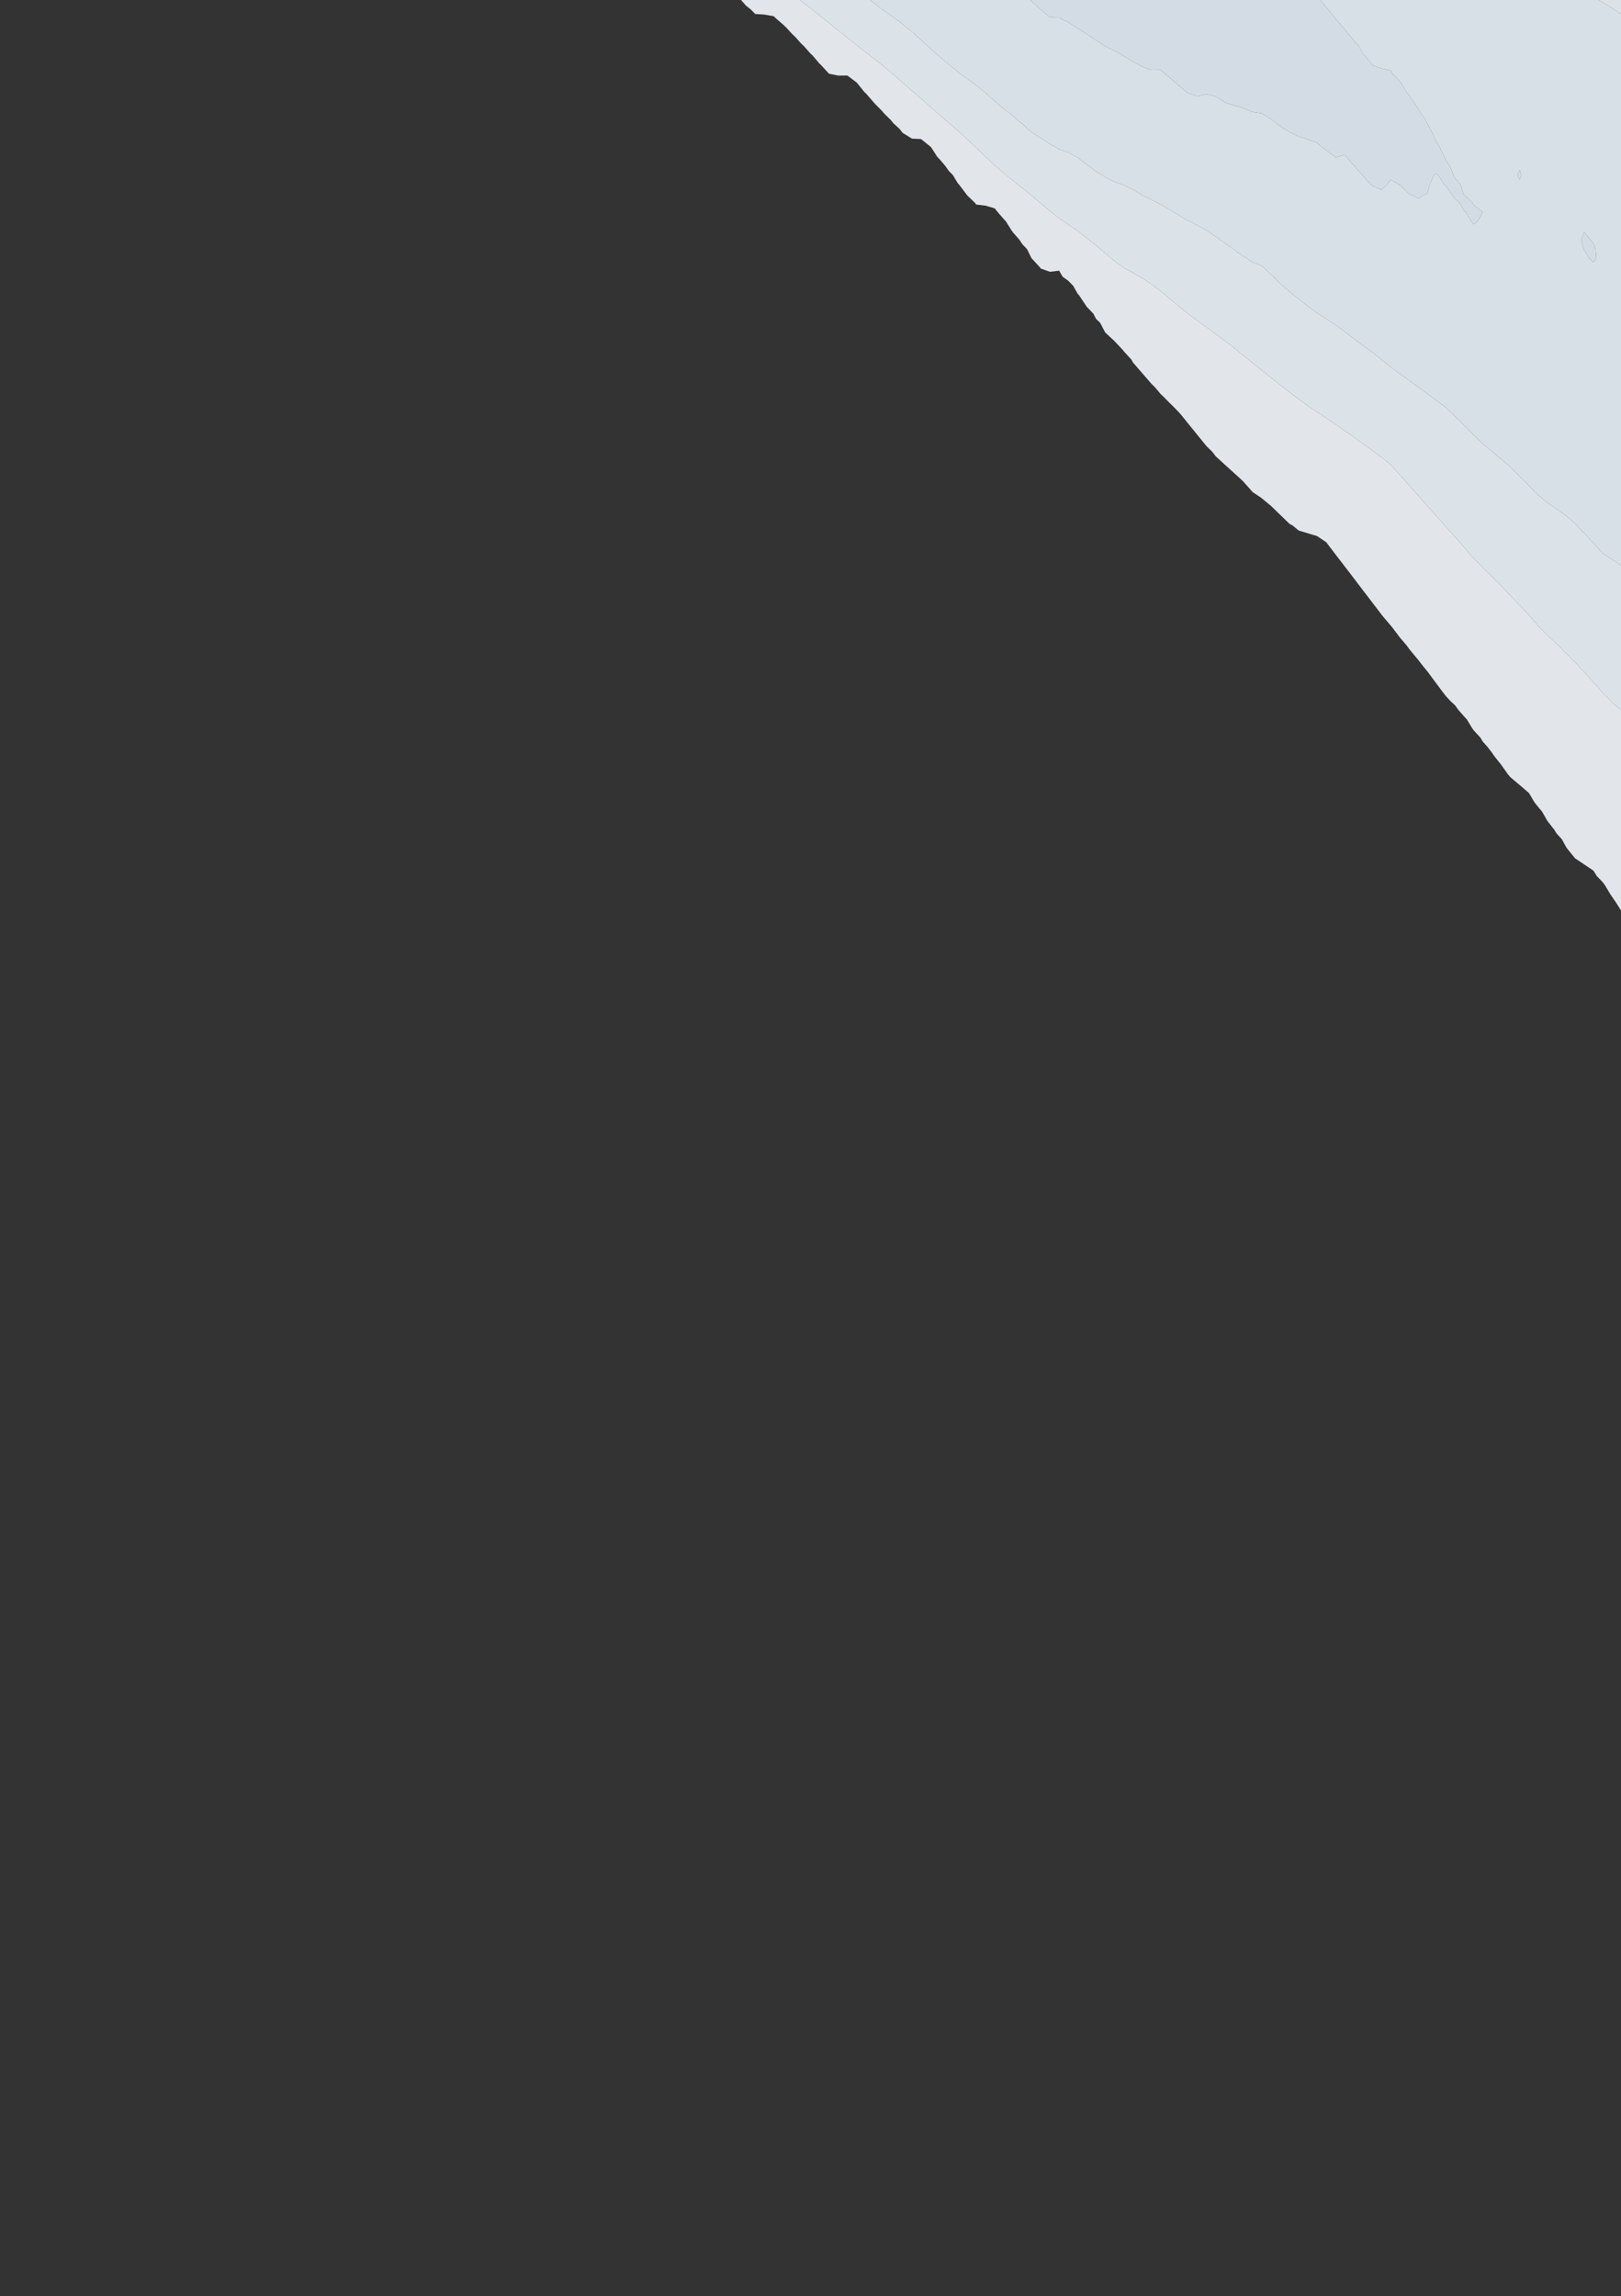 <?xml version="1.0" encoding="utf-8" standalone="no"?>
<!DOCTYPE svg PUBLIC "-//W3C//DTD SVG 1.1//EN"
  "http://www.w3.org/Graphics/SVG/1.1/DTD/svg11.dtd">
<svg xmlns:xlink="http://www.w3.org/1999/xlink" width="576pt" height="815.941pt" viewBox="0 0 576 815.941" xmlns="http://www.w3.org/2000/svg" version="1.1">
 <rect x="0" y="0" width="576" height="815.941" fill="#333333" stroke="none"/>
 <defs>
  <style type="text/css">*{stroke-linejoin: round; stroke-linecap: butt}</style>
 </defs>
 <g id="figure_1">
  <g id="patch_1">
   <path d="M 0 815.941 
L 576 815.941 
L 576 0 
L 0 0 
L 0 815.941 
z
" style="fill: none; opacity: 0"/>
  </g>
  <g id="axes_1">
   <g id="QuadContourSet_1">
    <path d="M 576 323.527 
L 576 321.133 
L 576 317.857 
L 576 314.58 
L 576 311.303 
L 576 308.026 
L 576 304.749 
L 576 301.472 
L 576 298.195 
L 576 294.918 
L 576 291.642 
L 576 288.365 
L 576 285.088 
L 576 281.811 
L 576 278.534 
L 576 275.257 
L 576 271.98 
L 576 268.703 
L 576 265.427 
L 576 262.15 
L 576 258.873 
L 576 255.596 
L 576 252.364 
L 575.945 252.319 
L 572.727 249.472 
L 572.376 249.042 
L 569.455 246.133 
L 569.154 245.765 
L 566.293 242.488 
L 566.182 242.37 
L 563.287 239.212 
L 562.909 238.799 
L 560.283 235.935 
L 559.636 235.229 
L 557.068 232.658 
L 556.364 231.918 
L 553.808 229.381 
L 553.091 228.669 
L 550.236 226.104 
L 549.818 225.69 
L 547.018 222.827 
L 546.545 222.39 
L 544.18 219.55 
L 543.273 218.513 
L 541.179 216.274 
L 540 215.061 
L 537.993 212.997 
L 536.727 211.695 
L 534.89 209.72 
L 533.455 208.211 
L 531.657 206.443 
L 530.182 204.848 
L 528.349 203.166 
L 526.909 201.693 
L 525.205 199.889 
L 523.636 198.424 
L 522.085 196.612 
L 520.364 194.602 
L 519.279 193.335 
L 517.091 190.83 
L 516.402 190.059 
L 513.818 187.172 
L 513.471 186.782 
L 510.545 183.516 
L 510.535 183.505 
L 507.615 180.228 
L 507.273 179.846 
L 504.704 176.951 
L 504 176.163 
L 501.79 173.674 
L 500.727 172.478 
L 498.88 170.397 
L 497.455 168.793 
L 495.969 167.12 
L 494.182 165.224 
L 492.607 163.844 
L 490.909 162.506 
L 488.289 160.567 
L 487.636 160.059 
L 484.364 157.699 
L 483.792 157.29 
L 481.091 155.356 
L 479.214 154.013 
L 477.818 153.014 
L 474.545 150.758 
L 474.512 150.736 
L 471.273 148.575 
L 469.6 147.459 
L 468 146.392 
L 464.727 144.19 
L 464.718 144.182 
L 461.455 141.783 
L 460.319 140.905 
L 458.182 139.314 
L 456.024 137.629 
L 454.909 136.758 
L 451.827 134.352 
L 451.636 134.203 
L 448.364 131.605 
L 447.712 131.075 
L 445.091 128.943 
L 443.683 127.798 
L 441.818 126.282 
L 439.653 124.521 
L 438.545 123.634 
L 435.409 121.244 
L 435.273 121.143 
L 432 118.687 
L 431.017 117.967 
L 428.727 116.27 
L 426.561 114.691 
L 425.455 113.884 
L 422.182 111.493 
L 422.087 111.414 
L 418.909 108.848 
L 418.06 108.137 
L 415.636 106.106 
L 414.149 104.86 
L 412.364 103.364 
L 410.041 101.583 
L 409.091 100.914 
L 405.818 98.776 
L 404.981 98.306 
L 402.545 96.925 
L 399.273 95.102 
L 399.185 95.029 
L 396 92.701 
L 394.878 91.752 
L 392.727 89.933 
L 390.934 88.476 
L 389.455 87.232 
L 386.924 85.199 
L 386.182 84.581 
L 382.909 81.973 
L 382.836 81.922 
L 379.636 79.849 
L 377.91 78.645 
L 376.364 77.625 
L 373.608 75.368 
L 373.091 74.971 
L 369.818 72.225 
L 369.658 72.091 
L 366.545 69.478 
L 365.719 68.814 
L 363.273 66.813 
L 361.676 65.537 
L 360 64.198 
L 357.577 62.261 
L 356.727 61.581 
L 353.711 58.984 
L 353.455 58.769 
L 350.233 55.707 
L 350.182 55.662 
L 346.909 52.531 
L 346.801 52.43 
L 343.636 49.403 
L 343.347 49.153 
L 340.364 46.415 
L 339.734 45.876 
L 337.091 43.614 
L 335.905 42.599 
L 333.818 40.814 
L 332.129 39.322 
L 330.545 37.966 
L 328.482 36.046 
L 327.273 35.027 
L 324.68 32.769 
L 324 32.2 
L 320.909 29.492 
L 320.727 29.337 
L 317.455 26.468 
L 317.139 26.215 
L 314.182 23.713 
L 313.2 22.938 
L 310.909 21.129 
L 309.05 19.661 
L 307.636 18.545 
L 304.899 16.384 
L 304.364 15.962 
L 301.091 13.401 
L 300.726 13.107 
L 297.818 10.784 
L 296.633 9.831 
L 294.545 8.151 
L 292.559 6.554 
L 291.273 5.519 
L 288.477 3.277 
L 288 2.894 
L 284.727 0.402 
L 284.194 0 
L 281.455 0 
L 278.182 0 
L 274.909 0 
L 271.636 0 
L 268.364 0 
L 265.091 0 
L 263.314 0 
L 265.091 2.018 
L 266.682 3.277 
L 268.364 4.964 
L 271.636 5.18 
L 274.909 5.764 
L 275.741 6.554 
L 278.182 8.651 
L 279.419 9.831 
L 281.455 12.06 
L 282.56 13.107 
L 284.727 15.516 
L 285.654 16.384 
L 288 19.047 
L 288.698 19.661 
L 291.273 22.701 
L 291.581 22.938 
L 294.545 26.175 
L 294.683 26.215 
L 297.818 26.851 
L 301.091 26.831 
L 304.364 29.291 
L 304.569 29.492 
L 307.195 32.769 
L 307.636 33.125 
L 310.172 36.046 
L 310.909 36.894 
L 313.316 39.322 
L 314.182 40.342 
L 316.48 42.599 
L 317.455 43.787 
L 319.711 45.876 
L 320.727 47.206 
L 323.871 49.153 
L 324 49.258 
L 327.273 49.415 
L 330.545 52.036 
L 330.924 52.43 
L 333.026 55.707 
L 333.818 56.529 
L 335.913 58.984 
L 337.091 60.658 
L 338.634 62.261 
L 340.364 65.165 
L 340.747 65.537 
L 343.23 68.814 
L 343.636 69.384 
L 346.449 72.091 
L 346.909 72.697 
L 350.182 73.07 
L 353.455 74.041 
L 354.518 75.368 
L 356.727 77.917 
L 357.426 78.645 
L 359.472 81.922 
L 360 82.638 
L 362.244 85.199 
L 363.273 86.771 
L 364.906 88.476 
L 366.534 91.752 
L 366.545 91.768 
L 369.567 95.029 
L 369.818 95.421 
L 373.091 96.581 
L 376.364 96.176 
L 377.568 98.306 
L 379.636 99.805 
L 381.359 101.583 
L 382.909 104.344 
L 383.398 104.86 
L 385.582 108.137 
L 386.182 109.037 
L 388.477 111.414 
L 389.455 113.3 
L 390.917 114.691 
L 392.621 117.967 
L 392.727 118.132 
L 396 121.192 
L 396.054 121.244 
L 399.131 124.521 
L 399.273 124.774 
L 402.048 127.798 
L 402.545 128.749 
L 404.557 131.075 
L 405.818 132.533 
L 407.391 134.352 
L 409.091 136.317 
L 410.414 137.629 
L 412.364 139.942 
L 413.37 140.905 
L 415.636 143.216 
L 416.648 144.182 
L 418.909 146.499 
L 419.731 147.459 
L 422.182 150.481 
L 422.388 150.736 
L 425.046 154.013 
L 425.455 154.516 
L 427.704 157.29 
L 428.727 158.552 
L 430.794 160.567 
L 432 162.151 
L 433.865 163.844 
L 435.273 165.155 
L 437.445 167.12 
L 438.545 168.116 
L 441.066 170.397 
L 441.818 171.147 
L 444.073 173.674 
L 445.091 174.848 
L 448.264 176.951 
L 448.364 177.066 
L 451.636 179.762 
L 452.114 180.228 
L 454.909 182.954 
L 455.498 183.505 
L 458.182 186.119 
L 459.395 186.782 
L 461.455 188.509 
L 464.727 189.498 
L 466.583 190.059 
L 468 190.487 
L 471.273 192.681 
L 471.773 193.335 
L 474.255 196.612 
L 474.545 196.985 
L 476.781 199.889 
L 477.818 201.248 
L 479.294 203.166 
L 481.091 205.527 
L 481.794 206.443 
L 484.284 209.72 
L 484.364 209.824 
L 486.789 212.997 
L 487.636 214.104 
L 489.296 216.274 
L 490.909 218.383 
L 491.844 219.55 
L 494.182 222.289 
L 494.637 222.827 
L 497.105 226.104 
L 497.455 226.551 
L 499.864 229.381 
L 500.727 230.59 
L 502.439 232.658 
L 504 234.543 
L 505.054 235.935 
L 507.273 238.654 
L 507.686 239.212 
L 510.102 242.488 
L 510.545 243.07 
L 512.543 245.765 
L 513.818 247.4 
L 515.336 249.042 
L 517.091 250.7 
L 518.266 252.319 
L 520.364 254.703 
L 521.193 255.596 
L 523.197 258.873 
L 523.636 259.485 
L 526.078 262.15 
L 526.909 263.554 
L 528.596 265.427 
L 530.182 267.494 
L 531.007 268.703 
L 533.455 271.786 
L 533.592 271.98 
L 535.903 275.257 
L 536.727 276.188 
L 539.481 278.534 
L 540 278.946 
L 543.273 281.769 
L 543.311 281.811 
L 545.254 285.088 
L 546.545 286.715 
L 547.932 288.365 
L 549.805 291.642 
L 549.818 291.662 
L 552.348 294.918 
L 553.091 296.15 
L 554.98 298.195 
L 556.364 300.744 
L 556.83 301.472 
L 559.482 304.749 
L 559.636 304.953 
L 562.909 307.151 
L 564.212 308.026 
L 566.182 309.348 
L 567.415 311.303 
L 569.455 313.417 
L 570.315 314.58 
L 572.278 317.857 
L 572.727 318.514 
L 574.519 321.133 
z
" clip-path="url(#p68559d307e)" style="fill: #f5f9fe; fill-opacity: 0.9"/>
    <path d="M 576 252.364 
L 576 252.319 
L 576 249.042 
L 576 245.765 
L 576 242.488 
L 576 239.212 
L 576 235.935 
L 576 232.658 
L 576 229.381 
L 576 226.104 
L 576 222.827 
L 576 219.55 
L 576 216.274 
L 576 212.997 
L 576 209.72 
L 576 206.443 
L 576 203.166 
L 576 200.847 
L 574.518 199.889 
L 572.727 198.728 
L 569.496 196.612 
L 569.455 196.585 
L 566.566 193.335 
L 566.182 192.968 
L 563.447 190.059 
L 562.909 189.486 
L 560.367 186.782 
L 559.636 186.005 
L 556.734 183.505 
L 556.364 183.131 
L 553.091 180.795 
L 552.209 180.228 
L 549.818 178.663 
L 547.899 176.951 
L 546.545 175.934 
L 544.325 173.674 
L 543.273 172.604 
L 541.104 170.397 
L 540 169.266 
L 537.859 167.12 
L 536.727 165.933 
L 534.244 163.844 
L 533.455 163.135 
L 530.351 160.567 
L 530.182 160.426 
L 526.909 157.702 
L 526.488 157.29 
L 523.636 154.547 
L 523.114 154.013 
L 520.364 151.315 
L 519.879 150.736 
L 517.091 147.963 
L 516.491 147.459 
L 513.818 144.853 
L 512.953 144.182 
L 510.545 142.393 
L 508.527 140.905 
L 507.273 139.981 
L 504.082 137.629 
L 504 137.568 
L 500.727 135.196 
L 499.551 134.352 
L 497.455 132.847 
L 495.086 131.075 
L 494.182 130.418 
L 490.909 127.809 
L 490.893 127.798 
L 487.636 125.18 
L 486.703 124.521 
L 484.364 122.84 
L 482.242 121.244 
L 481.091 120.368 
L 477.939 117.967 
L 477.818 117.875 
L 474.545 115.441 
L 473.371 114.691 
L 471.273 113.293 
L 468.26 111.414 
L 468 111.251 
L 464.727 108.837 
L 463.863 108.137 
L 461.455 106.248 
L 459.723 104.86 
L 458.182 103.6 
L 455.802 101.583 
L 454.909 100.758 
L 452.395 98.306 
L 451.636 97.567 
L 448.958 95.029 
L 448.364 94.45 
L 445.091 93.185 
L 442.962 91.752 
L 441.818 91.124 
L 438.545 88.735 
L 438.181 88.476 
L 435.273 86.384 
L 433.594 85.199 
L 432 84.058 
L 428.814 81.922 
L 428.727 81.858 
L 425.455 80.072 
L 422.695 78.645 
L 422.182 78.38 
L 418.909 76.492 
L 417.035 75.368 
L 415.636 74.474 
L 412.364 72.63 
L 411.3 72.091 
L 409.091 70.931 
L 405.818 69.36 
L 405.031 68.814 
L 402.545 67.388 
L 399.273 65.745 
L 398.628 65.537 
L 396 64.604 
L 392.727 62.946 
L 391.75 62.261 
L 389.455 60.94 
L 386.864 58.984 
L 386.182 58.558 
L 382.909 55.95 
L 382.353 55.707 
L 379.636 54.12 
L 376.364 53.098 
L 375.349 52.43 
L 373.091 51.225 
L 369.909 49.153 
L 369.818 49.091 
L 366.545 47.001 
L 365.214 45.876 
L 363.273 43.968 
L 361.454 42.599 
L 360 41.178 
L 357.517 39.322 
L 356.727 38.784 
L 353.578 36.046 
L 353.455 35.96 
L 350.182 32.992 
L 349.884 32.769 
L 346.909 30.331 
L 345.748 29.492 
L 343.636 27.966 
L 341.214 26.215 
L 340.364 25.592 
L 337.251 22.938 
L 337.091 22.787 
L 333.818 20.099 
L 333.336 19.661 
L 330.545 17.182 
L 329.668 16.384 
L 327.273 14.206 
L 326.064 13.107 
L 324 11.23 
L 322.182 9.831 
L 320.727 8.529 
L 317.985 6.554 
L 317.455 6.141 
L 314.182 3.857 
L 313.384 3.277 
L 310.909 1.358 
L 309.152 0 
L 307.636 0 
L 304.364 0 
L 301.091 0 
L 297.818 0 
L 294.545 0 
L 291.273 0 
L 288 0 
L 284.727 0 
L 284.194 0 
L 284.727 0.402 
L 288 2.894 
L 288.477 3.277 
L 291.273 5.519 
L 292.559 6.554 
L 294.545 8.151 
L 296.633 9.831 
L 297.818 10.784 
L 300.726 13.107 
L 301.091 13.401 
L 304.364 15.962 
L 304.899 16.384 
L 307.636 18.545 
L 309.05 19.661 
L 310.909 21.129 
L 313.2 22.938 
L 314.182 23.713 
L 317.139 26.215 
L 317.455 26.468 
L 320.727 29.337 
L 320.909 29.492 
L 324 32.2 
L 324.68 32.769 
L 327.273 35.027 
L 328.482 36.046 
L 330.545 37.966 
L 332.129 39.322 
L 333.818 40.814 
L 335.905 42.599 
L 337.091 43.614 
L 339.734 45.876 
L 340.364 46.415 
L 343.347 49.153 
L 343.636 49.403 
L 346.801 52.43 
L 346.909 52.531 
L 350.182 55.662 
L 350.233 55.707 
L 353.455 58.769 
L 353.711 58.984 
L 356.727 61.581 
L 357.577 62.261 
L 360 64.198 
L 361.676 65.537 
L 363.273 66.813 
L 365.719 68.814 
L 366.545 69.478 
L 369.658 72.091 
L 369.818 72.225 
L 373.091 74.971 
L 373.608 75.368 
L 376.364 77.625 
L 377.91 78.645 
L 379.636 79.849 
L 382.836 81.922 
L 382.909 81.973 
L 386.182 84.581 
L 386.924 85.199 
L 389.455 87.232 
L 390.934 88.476 
L 392.727 89.933 
L 394.878 91.752 
L 396 92.701 
L 399.185 95.029 
L 399.273 95.102 
L 402.545 96.925 
L 404.981 98.306 
L 405.818 98.776 
L 409.091 100.914 
L 410.041 101.583 
L 412.364 103.364 
L 414.149 104.86 
L 415.636 106.106 
L 418.06 108.137 
L 418.909 108.848 
L 422.087 111.414 
L 422.182 111.493 
L 425.455 113.884 
L 426.561 114.691 
L 428.727 116.27 
L 431.017 117.967 
L 432 118.687 
L 435.273 121.143 
L 435.409 121.244 
L 438.545 123.634 
L 439.653 124.521 
L 441.818 126.282 
L 443.683 127.798 
L 445.091 128.943 
L 447.712 131.075 
L 448.364 131.605 
L 451.636 134.203 
L 451.827 134.352 
L 454.909 136.758 
L 456.024 137.629 
L 458.182 139.314 
L 460.319 140.905 
L 461.455 141.783 
L 464.718 144.182 
L 464.727 144.19 
L 468 146.392 
L 469.6 147.459 
L 471.273 148.575 
L 474.512 150.736 
L 474.545 150.758 
L 477.818 153.014 
L 479.214 154.013 
L 481.091 155.356 
L 483.792 157.29 
L 484.364 157.699 
L 487.636 160.059 
L 488.289 160.567 
L 490.909 162.506 
L 492.607 163.844 
L 494.182 165.224 
L 495.969 167.12 
L 497.455 168.793 
L 498.88 170.397 
L 500.727 172.478 
L 501.79 173.674 
L 504 176.163 
L 504.704 176.951 
L 507.273 179.846 
L 507.615 180.228 
L 510.535 183.505 
L 510.545 183.516 
L 513.471 186.782 
L 513.818 187.172 
L 516.402 190.059 
L 517.091 190.83 
L 519.279 193.335 
L 520.364 194.602 
L 522.085 196.612 
L 523.636 198.424 
L 525.205 199.889 
L 526.909 201.693 
L 528.349 203.166 
L 530.182 204.848 
L 531.657 206.443 
L 533.455 208.211 
L 534.89 209.72 
L 536.727 211.695 
L 537.993 212.997 
L 540 215.061 
L 541.179 216.274 
L 543.273 218.513 
L 544.18 219.55 
L 546.545 222.39 
L 547.018 222.827 
L 549.818 225.69 
L 550.236 226.104 
L 553.091 228.669 
L 553.808 229.381 
L 556.364 231.918 
L 557.068 232.658 
L 559.636 235.229 
L 560.283 235.935 
L 562.909 238.799 
L 563.287 239.212 
L 566.182 242.37 
L 566.293 242.488 
L 569.154 245.765 
L 569.455 246.133 
L 572.376 249.042 
L 572.727 249.472 
L 575.945 252.319 
z
M 576 4.911 
L 576 3.277 
L 576 0 
L 572.727 0 
L 569.455 0 
L 567.998 0 
L 569.455 0.79 
L 572.727 2.83 
L 573.431 3.277 
z
" clip-path="url(#p68559d307e)" style="fill: #eff6fc; fill-opacity: 0.9"/>
    <path d="M 576 200.847 
L 576 199.889 
L 576 196.612 
L 576 193.335 
L 576 190.059 
L 576 186.782 
L 576 183.505 
L 576 180.228 
L 576 176.951 
L 576 173.674 
L 576 170.397 
L 576 167.12 
L 576 163.844 
L 576 160.567 
L 576 157.29 
L 576 154.013 
L 576 150.736 
L 576 147.459 
L 576 144.182 
L 576 140.905 
L 576 137.629 
L 576 134.352 
L 576 131.075 
L 576 127.798 
L 576 124.521 
L 576 121.244 
L 576 117.967 
L 576 114.691 
L 576 111.414 
L 576 108.137 
L 576 104.86 
L 576 101.583 
L 576 98.306 
L 576 95.029 
L 576 91.752 
L 576 88.476 
L 576 85.199 
L 576 81.922 
L 576 78.645 
L 576 75.368 
L 576 72.091 
L 576 68.814 
L 576 65.537 
L 576 62.261 
L 576 58.984 
L 576 55.707 
L 576 52.43 
L 576 49.153 
L 576 45.876 
L 576 42.599 
L 576 39.322 
L 576 36.046 
L 576 32.769 
L 576 29.492 
L 576 26.215 
L 576 22.938 
L 576 19.661 
L 576 16.384 
L 576 13.107 
L 576 9.831 
L 576 6.554 
L 576 4.911 
L 573.431 3.277 
L 572.727 2.83 
L 569.455 0.79 
L 567.998 0 
L 566.182 0 
L 562.909 0 
L 559.636 0 
L 556.364 0 
L 553.091 0 
L 549.818 0 
L 546.545 0 
L 543.273 0 
L 540 0 
L 536.727 0 
L 533.455 0 
L 530.182 0 
L 526.909 0 
L 523.636 0 
L 520.364 0 
L 517.091 0 
L 513.818 0 
L 510.545 0 
L 507.273 0 
L 504 0 
L 500.727 0 
L 497.455 0 
L 494.182 0 
L 490.909 0 
L 487.636 0 
L 484.364 0 
L 481.091 0 
L 477.818 0 
L 474.545 0 
L 471.273 0 
L 469.079 0 
L 471.273 2.57 
L 471.858 3.277 
L 474.545 6.52 
L 474.567 6.554 
L 477.289 9.831 
L 477.818 10.47 
L 480.004 13.107 
L 481.091 14.419 
L 482.889 16.384 
L 484.364 19.256 
L 484.994 19.661 
L 487.549 22.938 
L 487.636 23.143 
L 490.909 24.32 
L 494.182 24.999 
L 494.793 26.215 
L 497.455 28.916 
L 497.837 29.492 
L 499.853 32.769 
L 500.727 33.844 
L 502.19 36.046 
L 504 38.771 
L 504.366 39.322 
L 506.532 42.599 
L 507.273 43.92 
L 508.26 45.876 
L 509.914 49.153 
L 510.545 50.404 
L 511.609 52.43 
L 513.222 55.707 
L 513.818 56.889 
L 515.196 58.984 
L 516.529 62.261 
L 517.091 63.373 
L 518.996 65.537 
L 519.936 68.814 
L 520.364 69.353 
L 523.334 72.091 
L 523.636 72.759 
L 526.857 75.368 
L 525.104 78.645 
L 523.636 79.66 
L 522.799 78.645 
L 520.849 75.368 
L 520.364 75.156 
L 518.671 72.091 
L 517.091 70.728 
L 515.711 68.814 
L 513.818 66.188 
L 513.129 65.537 
L 511.031 62.261 
L 510.545 61.649 
L 509.39 62.261 
L 508.083 65.537 
L 507.273 68.465 
L 507.007 68.814 
L 504 70.447 
L 500.727 68.921 
L 500.654 68.814 
L 497.455 65.613 
L 497.082 65.537 
L 494.182 63.881 
L 492.887 65.537 
L 490.909 67.446 
L 487.636 66.023 
L 487.038 65.537 
L 484.364 62.536 
L 484.123 62.261 
L 481.254 58.984 
L 481.091 58.798 
L 478.385 55.707 
L 477.818 55.06 
L 475.363 55.707 
L 474.545 55.882 
L 474.344 55.707 
L 471.273 53.435 
L 469.899 52.43 
L 468 50.785 
L 464.727 49.541 
L 463.473 49.153 
L 461.455 48.528 
L 458.182 46.918 
L 456.472 45.876 
L 454.909 44.794 
L 451.983 42.599 
L 451.636 42.34 
L 448.364 40.268 
L 445.091 39.803 
L 443.932 39.322 
L 441.818 38.446 
L 438.545 37.413 
L 435.273 36.449 
L 434.762 36.046 
L 432 34.231 
L 428.727 33.474 
L 425.455 34.177 
L 422.182 33.109 
L 421.714 32.769 
L 418.909 30.439 
L 417.821 29.492 
L 415.636 27.589 
L 413.955 26.215 
L 412.364 24.841 
L 409.091 24.895 
L 405.818 23.685 
L 404.494 22.938 
L 402.545 21.869 
L 399.273 19.915 
L 398.809 19.661 
L 396 18.038 
L 392.727 16.406 
L 392.695 16.384 
L 389.455 14.262 
L 387.66 13.107 
L 386.182 12.158 
L 382.909 10.048 
L 382.556 9.831 
L 379.636 7.918 
L 376.922 6.554 
L 376.364 6.217 
L 373.091 6.145 
L 369.818 3.426 
L 369.654 3.277 
L 366.545 0.455 
L 366.047 0 
L 363.273 0 
L 360 0 
L 356.727 0 
L 353.455 0 
L 350.182 0 
L 346.909 0 
L 343.636 0 
L 340.364 0 
L 337.091 0 
L 333.818 0 
L 330.545 0 
L 327.273 0 
L 324 0 
L 320.727 0 
L 317.455 0 
L 314.182 0 
L 310.909 0 
L 309.152 0 
L 310.909 1.358 
L 313.384 3.277 
L 314.182 3.857 
L 317.455 6.141 
L 317.985 6.554 
L 320.727 8.529 
L 322.182 9.831 
L 324 11.23 
L 326.064 13.107 
L 327.273 14.206 
L 329.668 16.384 
L 330.545 17.182 
L 333.336 19.661 
L 333.818 20.099 
L 337.091 22.787 
L 337.251 22.938 
L 340.364 25.592 
L 341.214 26.215 
L 343.636 27.966 
L 345.748 29.492 
L 346.909 30.331 
L 349.884 32.769 
L 350.182 32.992 
L 353.455 35.96 
L 353.578 36.046 
L 356.727 38.784 
L 357.517 39.322 
L 360 41.178 
L 361.454 42.599 
L 363.273 43.968 
L 365.214 45.876 
L 366.545 47.001 
L 369.818 49.091 
L 369.909 49.153 
L 373.091 51.225 
L 375.349 52.43 
L 376.364 53.098 
L 379.636 54.12 
L 382.353 55.707 
L 382.909 55.95 
L 386.182 58.558 
L 386.864 58.984 
L 389.455 60.94 
L 391.75 62.261 
L 392.727 62.946 
L 396 64.604 
L 398.628 65.537 
L 399.273 65.745 
L 402.545 67.388 
L 405.031 68.814 
L 405.818 69.36 
L 409.091 70.931 
L 411.3 72.091 
L 412.364 72.63 
L 415.636 74.474 
L 417.035 75.368 
L 418.909 76.492 
L 422.182 78.38 
L 422.695 78.645 
L 425.455 80.072 
L 428.727 81.858 
L 428.814 81.922 
L 432 84.058 
L 433.594 85.199 
L 435.273 86.384 
L 438.181 88.476 
L 438.545 88.735 
L 441.818 91.124 
L 442.962 91.752 
L 445.091 93.185 
L 448.364 94.45 
L 448.958 95.029 
L 451.636 97.567 
L 452.395 98.306 
L 454.909 100.758 
L 455.802 101.583 
L 458.182 103.6 
L 459.723 104.86 
L 461.455 106.248 
L 463.863 108.137 
L 464.727 108.837 
L 468 111.251 
L 468.26 111.414 
L 471.273 113.293 
L 473.371 114.691 
L 474.545 115.441 
L 477.818 117.875 
L 477.939 117.967 
L 481.091 120.368 
L 482.242 121.244 
L 484.364 122.84 
L 486.703 124.521 
L 487.636 125.18 
L 490.893 127.798 
L 490.909 127.809 
L 494.182 130.418 
L 495.086 131.075 
L 497.455 132.847 
L 499.551 134.352 
L 500.727 135.196 
L 504 137.568 
L 504.082 137.629 
L 507.273 139.981 
L 508.527 140.905 
L 510.545 142.393 
L 512.953 144.182 
L 513.818 144.853 
L 516.491 147.459 
L 517.091 147.963 
L 519.879 150.736 
L 520.364 151.315 
L 523.114 154.013 
L 523.636 154.547 
L 526.488 157.29 
L 526.909 157.702 
L 530.182 160.426 
L 530.351 160.567 
L 533.455 163.135 
L 534.244 163.844 
L 536.727 165.933 
L 537.859 167.12 
L 540 169.266 
L 541.104 170.397 
L 543.273 172.604 
L 544.325 173.674 
L 546.545 175.934 
L 547.899 176.951 
L 549.818 178.663 
L 552.209 180.228 
L 553.091 180.795 
L 556.364 183.131 
L 556.734 183.505 
L 559.636 186.005 
L 560.367 186.782 
L 562.909 189.486 
L 563.447 190.059 
L 566.182 192.968 
L 566.566 193.335 
L 569.455 196.585 
L 569.496 196.612 
L 572.727 198.728 
L 574.518 199.889 
z
M 564.733 91.752 
L 562.909 88.943 
L 562.728 88.476 
L 561.889 85.199 
L 562.909 82.441 
L 565.126 85.199 
L 566.182 86.414 
L 566.974 88.476 
L 567.207 91.752 
L 566.182 93.273 
z
M 539.222 62.261 
L 540 60.405 
L 540.613 62.261 
L 540 63.812 
z
" clip-path="url(#p68559d307e)" style="fill: #eaf3fb; fill-opacity: 0.9"/>
    <path d="M 566.182 93.273 
L 567.207 91.752 
L 566.974 88.476 
L 566.182 86.414 
L 565.126 85.199 
L 562.909 82.441 
L 561.889 85.199 
L 562.728 88.476 
L 562.909 88.943 
L 564.733 91.752 
z
M 523.636 79.66 
L 525.104 78.645 
L 526.857 75.368 
L 523.636 72.759 
L 523.334 72.091 
L 520.364 69.353 
L 519.936 68.814 
L 518.996 65.537 
L 517.091 63.373 
L 516.529 62.261 
L 515.196 58.984 
L 513.818 56.889 
L 513.222 55.707 
L 511.609 52.43 
L 510.545 50.404 
L 509.914 49.153 
L 508.26 45.876 
L 507.273 43.92 
L 506.532 42.599 
L 504.366 39.322 
L 504 38.771 
L 502.19 36.046 
L 500.727 33.844 
L 499.853 32.769 
L 497.837 29.492 
L 497.455 28.916 
L 494.793 26.215 
L 494.182 24.999 
L 490.909 24.32 
L 487.636 23.143 
L 487.549 22.938 
L 484.994 19.661 
L 484.364 19.256 
L 482.889 16.384 
L 481.091 14.419 
L 480.004 13.107 
L 477.818 10.47 
L 477.289 9.831 
L 474.567 6.554 
L 474.545 6.52 
L 471.858 3.277 
L 471.273 2.57 
L 469.079 0 
L 468 0 
L 464.727 0 
L 461.455 0 
L 458.182 0 
L 454.909 0 
L 451.636 0 
L 448.364 0 
L 445.091 0 
L 441.818 0 
L 438.545 0 
L 435.273 0 
L 432 0 
L 428.727 0 
L 425.455 0 
L 422.182 0 
L 418.909 0 
L 415.636 0 
L 412.364 0 
L 409.091 0 
L 405.818 0 
L 402.545 0 
L 399.273 0 
L 396 0 
L 392.727 0 
L 389.455 0 
L 386.182 0 
L 382.909 0 
L 379.636 0 
L 376.364 0 
L 373.091 0 
L 369.818 0 
L 366.545 0 
L 366.047 0 
L 366.545 0.455 
L 369.654 3.277 
L 369.818 3.426 
L 373.091 6.145 
L 376.364 6.217 
L 376.922 6.554 
L 379.636 7.918 
L 382.556 9.831 
L 382.909 10.048 
L 386.182 12.158 
L 387.66 13.107 
L 389.455 14.262 
L 392.695 16.384 
L 392.727 16.406 
L 396 18.038 
L 398.809 19.661 
L 399.273 19.915 
L 402.545 21.869 
L 404.494 22.938 
L 405.818 23.685 
L 409.091 24.895 
L 412.364 24.841 
L 413.955 26.215 
L 415.636 27.589 
L 417.821 29.492 
L 418.909 30.439 
L 421.714 32.769 
L 422.182 33.109 
L 425.455 34.177 
L 428.727 33.474 
L 432 34.231 
L 434.762 36.046 
L 435.273 36.449 
L 438.545 37.413 
L 441.818 38.446 
L 443.932 39.322 
L 445.091 39.803 
L 448.364 40.268 
L 451.636 42.34 
L 451.983 42.599 
L 454.909 44.794 
L 456.472 45.876 
L 458.182 46.918 
L 461.455 48.528 
L 463.473 49.153 
L 464.727 49.541 
L 468 50.785 
L 469.899 52.43 
L 471.273 53.435 
L 474.344 55.707 
L 474.545 55.882 
L 475.363 55.707 
L 477.818 55.06 
L 478.385 55.707 
L 481.091 58.798 
L 481.254 58.984 
L 484.123 62.261 
L 484.364 62.536 
L 487.038 65.537 
L 487.636 66.023 
L 490.909 67.446 
L 492.887 65.537 
L 494.182 63.881 
L 497.082 65.537 
L 497.455 65.613 
L 500.654 68.814 
L 500.727 68.921 
L 504 70.447 
L 507.007 68.814 
L 507.273 68.465 
L 508.083 65.537 
L 509.39 62.261 
L 510.545 61.649 
L 511.031 62.261 
L 513.129 65.537 
L 513.818 66.188 
L 515.711 68.814 
L 517.091 70.728 
L 518.671 72.091 
L 520.364 75.156 
L 520.849 75.368 
L 522.799 78.645 
z
M 540 63.812 
L 540.613 62.261 
L 540 60.405 
L 539.222 62.261 
z
" clip-path="url(#p68559d307e)" style="fill: #e5eff9; fill-opacity: 0.9"/>
    <path clip-path="url(#p68559d307e)" style="fill: #dfecf7; fill-opacity: 0.9"/>
    <path clip-path="url(#p68559d307e)" style="fill: #dae8f6; fill-opacity: 0.9"/>
    <path clip-path="url(#p68559d307e)" style="fill: #d6e5f4; fill-opacity: 0.9"/>
    <path clip-path="url(#p68559d307e)" style="fill: #d0e2f2; fill-opacity: 0.9"/>
    <path clip-path="url(#p68559d307e)" style="fill: #cbdef1; fill-opacity: 0.9"/>
    <path clip-path="url(#p68559d307e)" style="fill: #c6dbef; fill-opacity: 0.9"/>
    <path clip-path="url(#p68559d307e)" style="fill: #bed8ec; fill-opacity: 0.9"/>
    <path clip-path="url(#p68559d307e)" style="fill: #b5d4e9; fill-opacity: 0.9"/>
    <path clip-path="url(#p68559d307e)" style="fill: #add0e6; fill-opacity: 0.9"/>
    <path clip-path="url(#p68559d307e)" style="fill: #a5cde3; fill-opacity: 0.9"/>
    <path clip-path="url(#p68559d307e)" style="fill: #9cc9e1; fill-opacity: 0.9"/>
    <path clip-path="url(#p68559d307e)" style="fill: #91c3de; fill-opacity: 0.9"/>
    <path clip-path="url(#p68559d307e)" style="fill: #85bcdc; fill-opacity: 0.9"/>
    <path clip-path="url(#p68559d307e)" style="fill: #7cb7da; fill-opacity: 0.9"/>
    <path clip-path="url(#p68559d307e)" style="fill: #71b1d7; fill-opacity: 0.9"/>
    <path clip-path="url(#p68559d307e)" style="fill: #66abd4; fill-opacity: 0.9"/>
    <path clip-path="url(#p68559d307e)" style="fill: #5da5d1; fill-opacity: 0.9"/>
    <path clip-path="url(#p68559d307e)" style="fill: #56a0ce; fill-opacity: 0.9"/>
    <path clip-path="url(#p68559d307e)" style="fill: #4d99ca; fill-opacity: 0.9"/>
    <path clip-path="url(#p68559d307e)" style="fill: #4493c7; fill-opacity: 0.9"/>
    <path clip-path="url(#p68559d307e)" style="fill: #3c8cc3; fill-opacity: 0.9"/>
    <path clip-path="url(#p68559d307e)" style="fill: #3686c0; fill-opacity: 0.9"/>
    <path clip-path="url(#p68559d307e)" style="fill: #2f7fbc; fill-opacity: 0.9"/>
    <path clip-path="url(#p68559d307e)" style="fill: #2777b8; fill-opacity: 0.9"/>
    <path clip-path="url(#p68559d307e)" style="fill: #2070b4; fill-opacity: 0.9"/>
    <path clip-path="url(#p68559d307e)" style="fill: #1c6ab0; fill-opacity: 0.9"/>
    <path clip-path="url(#p68559d307e)" style="fill: #1663aa; fill-opacity: 0.9"/>
    <path clip-path="url(#p68559d307e)" style="fill: #115ca5; fill-opacity: 0.9"/>
    <path clip-path="url(#p68559d307e)" style="fill: #0c56a0; fill-opacity: 0.9"/>
    <path clip-path="url(#p68559d307e)" style="fill: #084f99; fill-opacity: 0.9"/>
    <path clip-path="url(#p68559d307e)" style="fill: #08488e; fill-opacity: 0.9"/>
    <path clip-path="url(#p68559d307e)" style="fill: #084184; fill-opacity: 0.9"/>
    <path clip-path="url(#p68559d307e)" style="fill: #083a7a; fill-opacity: 0.9"/>
    <path clip-path="url(#p68559d307e)" style="fill: #083370; fill-opacity: 0.9"/>
    <path clip-path="url(#p68559d307e)" style="fill: #08306b; fill-opacity: 0.9"/>
   </g>
   <g id="QuadContourSet_2">
    <path d="M 263.314 0 
L 265.091 2.018 
L 266.682 3.277 
L 268.364 4.964 
L 271.636 5.18 
L 274.909 5.764 
L 275.741 6.554 
L 279.419 9.831 
L 284.727 15.516 
L 285.654 16.384 
L 288 19.047 
L 288.698 19.661 
L 291.581 22.938 
L 294.683 26.215 
L 297.818 26.851 
L 301.091 26.831 
L 304.569 29.492 
L 307.195 32.769 
L 307.636 33.125 
L 310.909 36.894 
L 316.48 42.599 
L 317.455 43.787 
L 319.711 45.876 
L 320.727 47.206 
L 324 49.258 
L 327.273 49.415 
L 330.924 52.43 
L 333.026 55.707 
L 333.818 56.529 
L 335.913 58.984 
L 337.091 60.658 
L 338.634 62.261 
L 340.364 65.165 
L 340.747 65.537 
L 343.636 69.384 
L 346.449 72.091 
L 346.909 72.697 
L 350.182 73.07 
L 353.455 74.041 
L 354.518 75.368 
L 357.426 78.645 
L 360 82.638 
L 362.244 85.199 
L 363.273 86.771 
L 364.906 88.476 
L 366.545 91.768 
L 369.818 95.421 
L 373.091 96.581 
L 376.364 96.176 
L 377.568 98.306 
L 379.636 99.805 
L 381.359 101.583 
L 382.909 104.344 
L 383.398 104.86 
L 386.182 109.037 
L 388.477 111.414 
L 389.455 113.3 
L 390.917 114.691 
L 392.727 118.132 
L 396.054 121.244 
L 399.273 124.774 
L 402.048 127.798 
L 402.545 128.749 
L 409.091 136.317 
L 410.414 137.629 
L 412.364 139.942 
L 416.648 144.182 
L 419.731 147.459 
L 428.727 158.552 
L 430.794 160.567 
L 432 162.151 
L 441.818 171.147 
L 445.091 174.848 
L 448.364 177.066 
L 452.114 180.228 
L 458.182 186.119 
L 459.395 186.782 
L 461.455 188.509 
L 468 190.487 
L 471.273 192.681 
L 491.844 219.55 
L 494.637 222.827 
L 497.956 227.141 
M 509.829 242.118 
L 513.818 247.4 
L 515.336 249.042 
L 517.091 250.7 
L 518.266 252.319 
L 521.193 255.596 
L 523.636 259.485 
L 526.078 262.15 
L 526.909 263.554 
L 528.596 265.427 
L 533.592 271.98 
L 535.903 275.257 
L 536.727 276.188 
L 543.311 281.811 
L 545.254 285.088 
L 547.932 288.365 
L 549.818 291.662 
L 552.348 294.918 
L 553.091 296.15 
L 554.98 298.195 
L 556.83 301.472 
L 559.636 304.953 
L 566.182 309.348 
L 567.415 311.303 
L 569.455 313.417 
L 570.315 314.58 
L 572.727 318.514 
L 574.519 321.133 
L 576 323.527 
L 576 323.527 
" clip-path="url(#p68559d307e)" style="fill: none"/>
    <path d="M 284.194 0 
L 288.477 3.277 
L 310.909 21.129 
L 314.182 23.713 
L 320.909 29.492 
L 343.636 49.403 
L 353.711 58.984 
L 357.577 62.261 
L 366.545 69.478 
L 376.364 77.625 
L 382.909 81.973 
L 392.727 89.933 
L 396 92.701 
L 399.273 95.102 
L 405.818 98.776 
L 410.041 101.583 
L 414.149 104.86 
L 422.182 111.493 
L 435.409 121.244 
L 439.653 124.521 
L 451.827 134.352 
L 461.455 141.783 
L 464.727 144.19 
L 479.214 154.013 
L 490.909 162.506 
L 494.182 165.224 
L 497.455 168.793 
L 504.142 176.323 
M 516.947 190.67 
L 520.364 194.602 
L 523.636 198.424 
L 525.205 199.889 
L 528.349 203.166 
L 530.182 204.848 
L 531.657 206.443 
L 534.89 209.72 
L 540 215.061 
L 543.273 218.513 
L 547.018 222.827 
L 550.236 226.104 
L 553.808 229.381 
L 560.283 235.935 
L 569.154 245.765 
L 569.455 246.133 
L 572.727 249.472 
L 576 252.364 
L 576 252.364 
" clip-path="url(#p68559d307e)" style="fill: none"/>
    <path d="M 576 4.911 
L 569.455 0.79 
L 567.998 0 
M 309.152 0 
L 314.182 3.857 
L 320.727 8.529 
L 322.182 9.831 
L 324 11.23 
L 333.818 20.099 
L 341.214 26.215 
L 346.909 30.331 
L 350.182 32.992 
L 356.727 38.784 
L 357.517 39.322 
L 360 41.178 
L 361.454 42.599 
L 363.273 43.968 
L 365.214 45.876 
L 366.545 47.001 
L 373.091 51.225 
L 375.349 52.43 
L 376.364 53.098 
L 379.636 54.12 
L 382.909 55.95 
L 386.864 58.984 
L 389.455 60.94 
L 396 64.604 
L 399.273 65.745 
L 402.545 67.388 
L 405.818 69.36 
L 411.3 72.091 
L 412.364 72.63 
L 417.035 75.368 
L 422.695 78.645 
L 428.814 81.922 
L 435.273 86.384 
L 441.818 91.124 
L 442.962 91.752 
L 445.091 93.185 
L 448.364 94.45 
L 455.802 101.583 
L 461.455 106.248 
L 468 111.251 
L 474.545 115.441 
L 483.259 122.01 
M 498.545 133.63 
L 508.527 140.905 
L 513.818 144.853 
L 526.909 157.702 
L 536.727 165.933 
L 541.104 170.397 
L 546.545 175.934 
L 547.899 176.951 
L 549.818 178.663 
L 553.091 180.795 
L 556.734 183.505 
L 559.636 186.005 
L 569.496 196.612 
L 576 200.847 
L 576 200.847 
" clip-path="url(#p68559d307e)" style="fill: none"/>
    <path d="M 366.047 0 
L 366.545 0.455 
L 369.654 3.277 
L 369.818 3.426 
L 373.091 6.145 
L 376.364 6.217 
L 376.922 6.554 
L 379.636 7.918 
L 382.556 9.831 
L 382.909 10.048 
L 386.182 12.158 
L 387.66 13.107 
L 387.75 13.165 
M 404.309 22.837 
L 404.494 22.938 
L 405.818 23.685 
L 409.091 24.895 
L 412.364 24.841 
L 413.955 26.215 
L 415.636 27.589 
L 417.821 29.492 
L 418.909 30.439 
L 421.714 32.769 
L 422.182 33.109 
L 425.455 34.177 
L 428.727 33.474 
L 432 34.231 
L 434.762 36.046 
L 435.273 36.449 
L 438.545 37.413 
L 441.818 38.446 
L 443.932 39.322 
L 445.091 39.803 
L 448.364 40.268 
L 451.636 42.34 
L 451.983 42.599 
L 454.909 44.794 
L 456.472 45.876 
L 458.182 46.918 
L 461.455 48.528 
L 463.473 49.153 
L 464.727 49.541 
L 468 50.785 
L 469.899 52.43 
L 471.273 53.435 
L 474.344 55.707 
L 474.545 55.882 
L 475.363 55.707 
L 477.818 55.06 
L 478.385 55.707 
L 481.091 58.798 
L 481.254 58.984 
L 484.123 62.261 
L 484.364 62.536 
L 487.038 65.537 
L 487.636 66.023 
L 490.909 67.446 
L 492.887 65.537 
L 494.182 63.881 
L 497.082 65.537 
L 497.455 65.613 
L 500.654 68.814 
L 500.727 68.921 
L 504 70.447 
L 507.007 68.814 
L 507.273 68.465 
L 508.083 65.537 
L 509.39 62.261 
L 510.545 61.649 
L 511.031 62.261 
L 513.129 65.537 
L 513.818 66.188 
L 515.711 68.814 
L 517.091 70.728 
L 518.671 72.091 
L 520.364 75.156 
L 520.849 75.368 
L 522.799 78.645 
L 523.636 79.66 
L 525.104 78.645 
L 526.857 75.368 
L 523.636 72.759 
L 523.334 72.091 
L 520.364 69.353 
L 519.936 68.814 
L 518.996 65.537 
L 517.091 63.373 
L 516.529 62.261 
L 515.196 58.984 
L 513.818 56.889 
L 513.222 55.707 
L 511.609 52.43 
L 510.545 50.404 
L 509.914 49.153 
L 508.26 45.876 
L 507.273 43.92 
L 506.532 42.599 
L 504.366 39.322 
L 504 38.771 
L 502.19 36.046 
L 500.727 33.844 
L 499.853 32.769 
L 497.837 29.492 
L 497.455 28.916 
L 494.793 26.215 
L 494.182 24.999 
L 490.909 24.32 
L 487.636 23.143 
L 487.549 22.938 
L 484.994 19.661 
L 484.364 19.256 
L 482.889 16.384 
L 481.091 14.419 
L 480.004 13.107 
L 477.818 10.47 
L 477.289 9.831 
L 474.567 6.554 
L 474.545 6.52 
L 471.858 3.277 
L 471.273 2.57 
L 469.079 0 
M 566.182 93.273 
L 567.207 91.752 
L 566.974 88.476 
L 566.182 86.414 
L 565.126 85.199 
L 562.909 82.441 
L 561.889 85.199 
L 562.728 88.476 
L 562.909 88.943 
L 564.733 91.752 
L 566.182 93.273 
z
M 540 63.812 
L 540.613 62.261 
L 540 60.405 
L 539.222 62.261 
L 540 63.812 
z
" clip-path="url(#p68559d307e)" style="fill: none"/>
    <path clip-path="url(#p68559d307e)" style="fill: none"/>
    <path clip-path="url(#p68559d307e)" style="fill: none"/>
    <path clip-path="url(#p68559d307e)" style="fill: none"/>
    <path clip-path="url(#p68559d307e)" style="fill: none"/>
    <path clip-path="url(#p68559d307e)" style="fill: none"/>
    <path clip-path="url(#p68559d307e)" style="fill: none"/>
    <path clip-path="url(#p68559d307e)" style="fill: none"/>
    <path clip-path="url(#p68559d307e)" style="fill: none"/>
    <path clip-path="url(#p68559d307e)" style="fill: none"/>
    <path clip-path="url(#p68559d307e)" style="fill: none"/>
    <path clip-path="url(#p68559d307e)" style="fill: none"/>
    <path clip-path="url(#p68559d307e)" style="fill: none"/>
    <path clip-path="url(#p68559d307e)" style="fill: none"/>
    <path clip-path="url(#p68559d307e)" style="fill: none"/>
    <path clip-path="url(#p68559d307e)" style="fill: none"/>
    <path clip-path="url(#p68559d307e)" style="fill: none"/>
    <path clip-path="url(#p68559d307e)" style="fill: none"/>
    <path clip-path="url(#p68559d307e)" style="fill: none"/>
    <path clip-path="url(#p68559d307e)" style="fill: none"/>
    <path clip-path="url(#p68559d307e)" style="fill: none"/>
    <path clip-path="url(#p68559d307e)" style="fill: none"/>
    <path clip-path="url(#p68559d307e)" style="fill: none"/>
    <path clip-path="url(#p68559d307e)" style="fill: none"/>
    <path clip-path="url(#p68559d307e)" style="fill: none"/>
    <path clip-path="url(#p68559d307e)" style="fill: none"/>
    <path clip-path="url(#p68559d307e)" style="fill: none"/>
    <path clip-path="url(#p68559d307e)" style="fill: none"/>
    <path clip-path="url(#p68559d307e)" style="fill: none"/>
    <path clip-path="url(#p68559d307e)" style="fill: none"/>
    <path clip-path="url(#p68559d307e)" style="fill: none"/>
    <path clip-path="url(#p68559d307e)" style="fill: none"/>
    <path clip-path="url(#p68559d307e)" style="fill: none"/>
    <path clip-path="url(#p68559d307e)" style="fill: none"/>
    <path clip-path="url(#p68559d307e)" style="fill: none"/>
    <path clip-path="url(#p68559d307e)" style="fill: none"/>
   </g>
   <g id="text_1">
    <g clip-path="url(#p68559d307e)">
     <!-- 0 -->
     <g style="opacity: 0" transform="translate(499.021 233.68) rotate(-309.231) scale(0.12 -0.12)">
      <defs>
       <path id="DejaVuSans-30" d="M 2034 4250 
Q 1547 4250 1301 3770 
Q 1056 3291 1056 2328 
Q 1056 1369 1301 889 
Q 1547 409 2034 409 
Q 2525 409 2770 889 
Q 3016 1369 3016 2328 
Q 3016 3291 2770 3770 
Q 2525 4250 2034 4250 
z
M 2034 4750 
Q 2819 4750 3233 4129 
Q 3647 3509 3647 2328 
Q 3647 1150 3233 529 
Q 2819 -91 2034 -91 
Q 1250 -91 836 529 
Q 422 1150 422 2328 
Q 422 3509 836 4129 
Q 1250 4750 2034 4750 
z
" transform="scale(0.016)"/>
      </defs>
      <use xlink:href="#DejaVuSans-30"/>
     </g>
    </g>
   </g>
   <g id="text_2">
    <g clip-path="url(#p68559d307e)">
     <!-- 1 -->
     <g style="opacity: 0" transform="translate(505.521 182.88) rotate(-311.962) scale(0.12 -0.12)">
      <defs>
       <path id="DejaVuSans-31" d="M 794 531 
L 1825 531 
L 1825 4091 
L 703 3866 
L 703 4441 
L 1819 4666 
L 2450 4666 
L 2450 531 
L 3481 531 
L 3481 0 
L 794 0 
L 794 531 
z
" transform="scale(0.016)"/>
      </defs>
      <use xlink:href="#DejaVuSans-31"/>
     </g>
    </g>
   </g>
   <g id="text_3">
    <g clip-path="url(#p68559d307e)">
     <!-- 2 -->
     <g style="opacity: 0" transform="translate(485.862 128.067) rotate(-321.978) scale(0.12 -0.12)">
      <defs>
       <path id="DejaVuSans-32" d="M 1228 531 
L 3431 531 
L 3431 0 
L 469 0 
L 469 531 
Q 828 903 1448 1529 
Q 2069 2156 2228 2338 
Q 2531 2678 2651 2914 
Q 2772 3150 2772 3378 
Q 2772 3750 2511 3984 
Q 2250 4219 1831 4219 
Q 1534 4219 1204 4116 
Q 875 4013 500 3803 
L 500 4441 
Q 881 4594 1212 4672 
Q 1544 4750 1819 4750 
Q 2544 4750 2975 4387 
Q 3406 4025 3406 3419 
Q 3406 3131 3298 2873 
Q 3191 2616 2906 2266 
Q 2828 2175 2409 1742 
Q 1991 1309 1228 531 
z
" transform="scale(0.016)"/>
      </defs>
      <use xlink:href="#DejaVuSans-32"/>
     </g>
    </g>
   </g>
   <g id="text_4">
    <g clip-path="url(#p68559d307e)">
     <!-- 3 -->
     <g style="opacity: 0" transform="translate(391.056 19.083) rotate(-330.996) scale(0.12 -0.12)">
      <defs>
       <path id="DejaVuSans-33" d="M 2597 2516 
Q 3050 2419 3304 2112 
Q 3559 1806 3559 1356 
Q 3559 666 3084 287 
Q 2609 -91 1734 -91 
Q 1441 -91 1130 -33 
Q 819 25 488 141 
L 488 750 
Q 750 597 1062 519 
Q 1375 441 1716 441 
Q 2309 441 2620 675 
Q 2931 909 2931 1356 
Q 2931 1769 2642 2001 
Q 2353 2234 1838 2234 
L 1294 2234 
L 1294 2753 
L 1863 2753 
Q 2328 2753 2575 2939 
Q 2822 3125 2822 3475 
Q 2822 3834 2567 4026 
Q 2313 4219 1838 4219 
Q 1578 4219 1281 4162 
Q 984 4106 628 3988 
L 628 4550 
Q 988 4650 1302 4700 
Q 1616 4750 1894 4750 
Q 2613 4750 3031 4423 
Q 3450 4097 3450 3541 
Q 3450 3153 3228 2886 
Q 3006 2619 2597 2516 
z
" transform="scale(0.016)"/>
      </defs>
      <use xlink:href="#DejaVuSans-33"/>
     </g>
    </g>
   </g>
  </g>
 </g>
 <defs>
  <clipPath id="p68559d307e">
   <rect x="0" y="0" width="576" height="815.941"/>
  </clipPath>
 </defs>
</svg>
